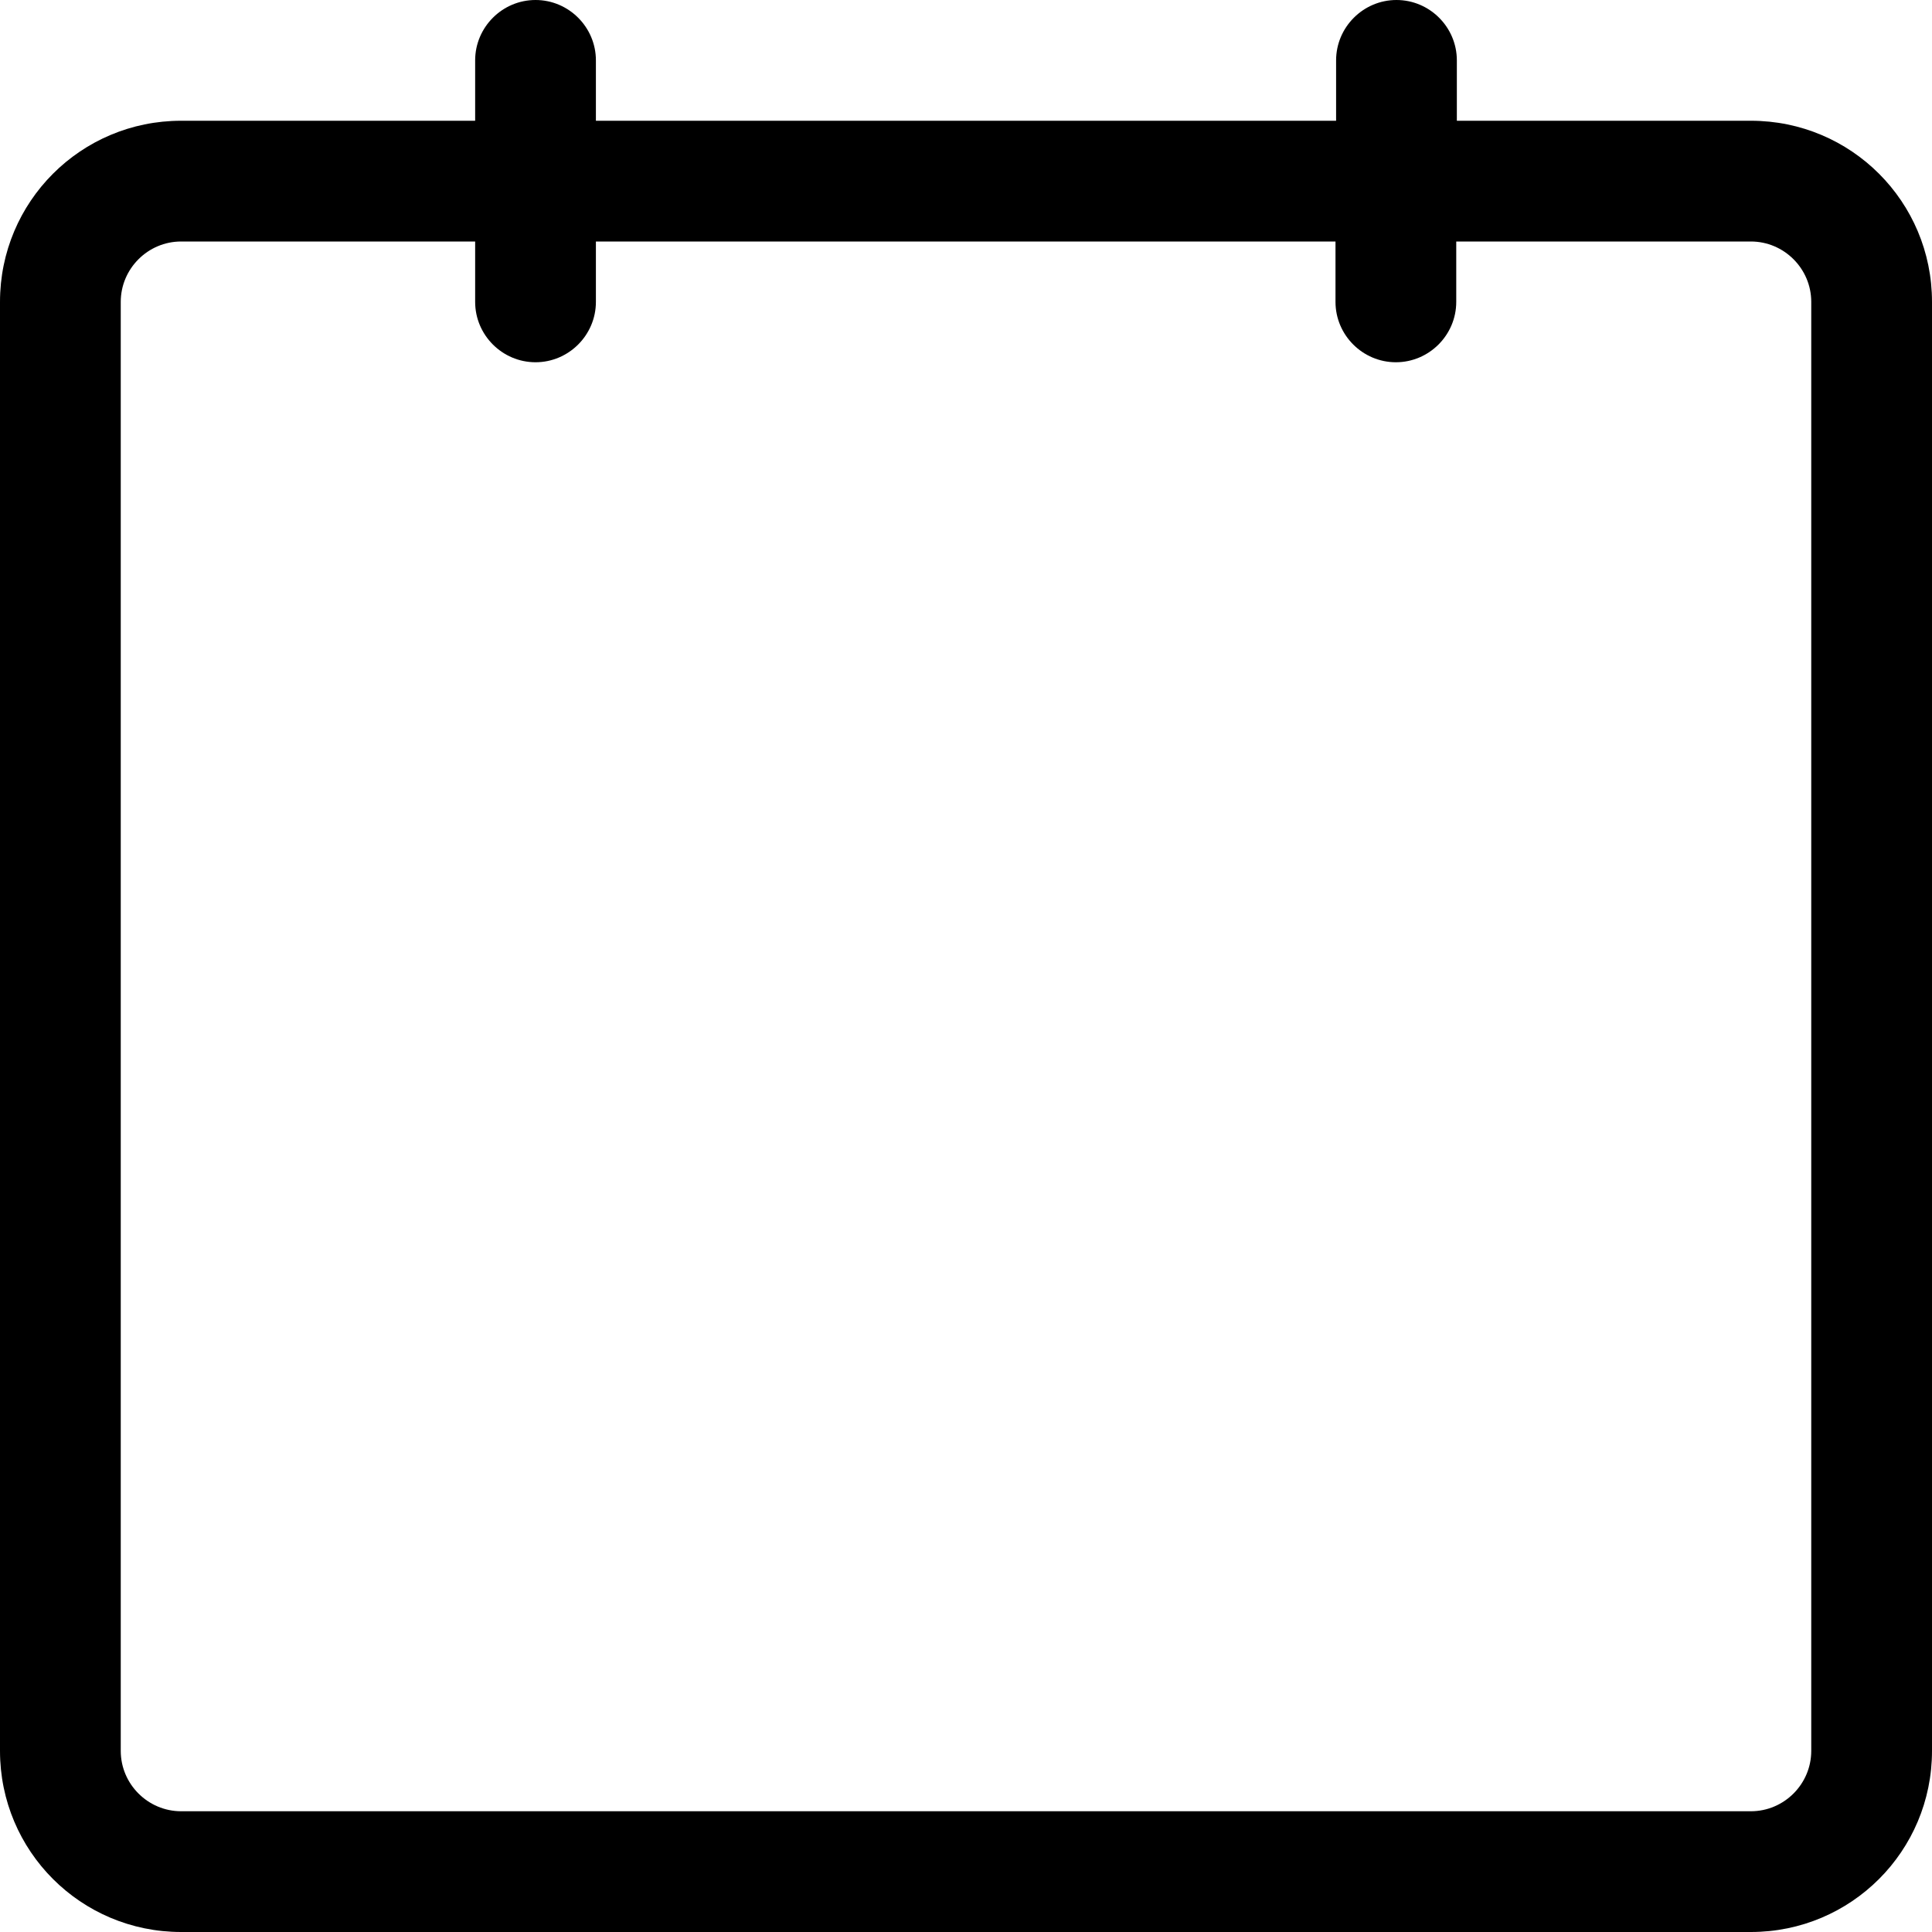 <svg xmlns="http://www.w3.org/2000/svg" viewBox="0 0 32 32"><path d="M29 2h-4.87V1c0-.55-.45-1-1-1s-1 .45-1 1v1H9.87V1c0-.55-.45-1-1-1s-1 .45-1 1v1H3C1.34 2 0 3.34 0 5v24c0 1.66 1.34 3 3 3h26c1.66 0 3-1.34 3-3V5c0-1.66-1.34-3-3-3zm1 27c0 .55-.45 1-1 1H3c-.55 0-1-.45-1-1V5c0-.55.45-1 1-1h4.87v1c0 .55.45 1 1 1s1-.45 1-1V4h12.25v1c0 .55.45 1 1 1s1-.45 1-1V4H29c.55 0 1 .45 1 1v24z"/></svg>